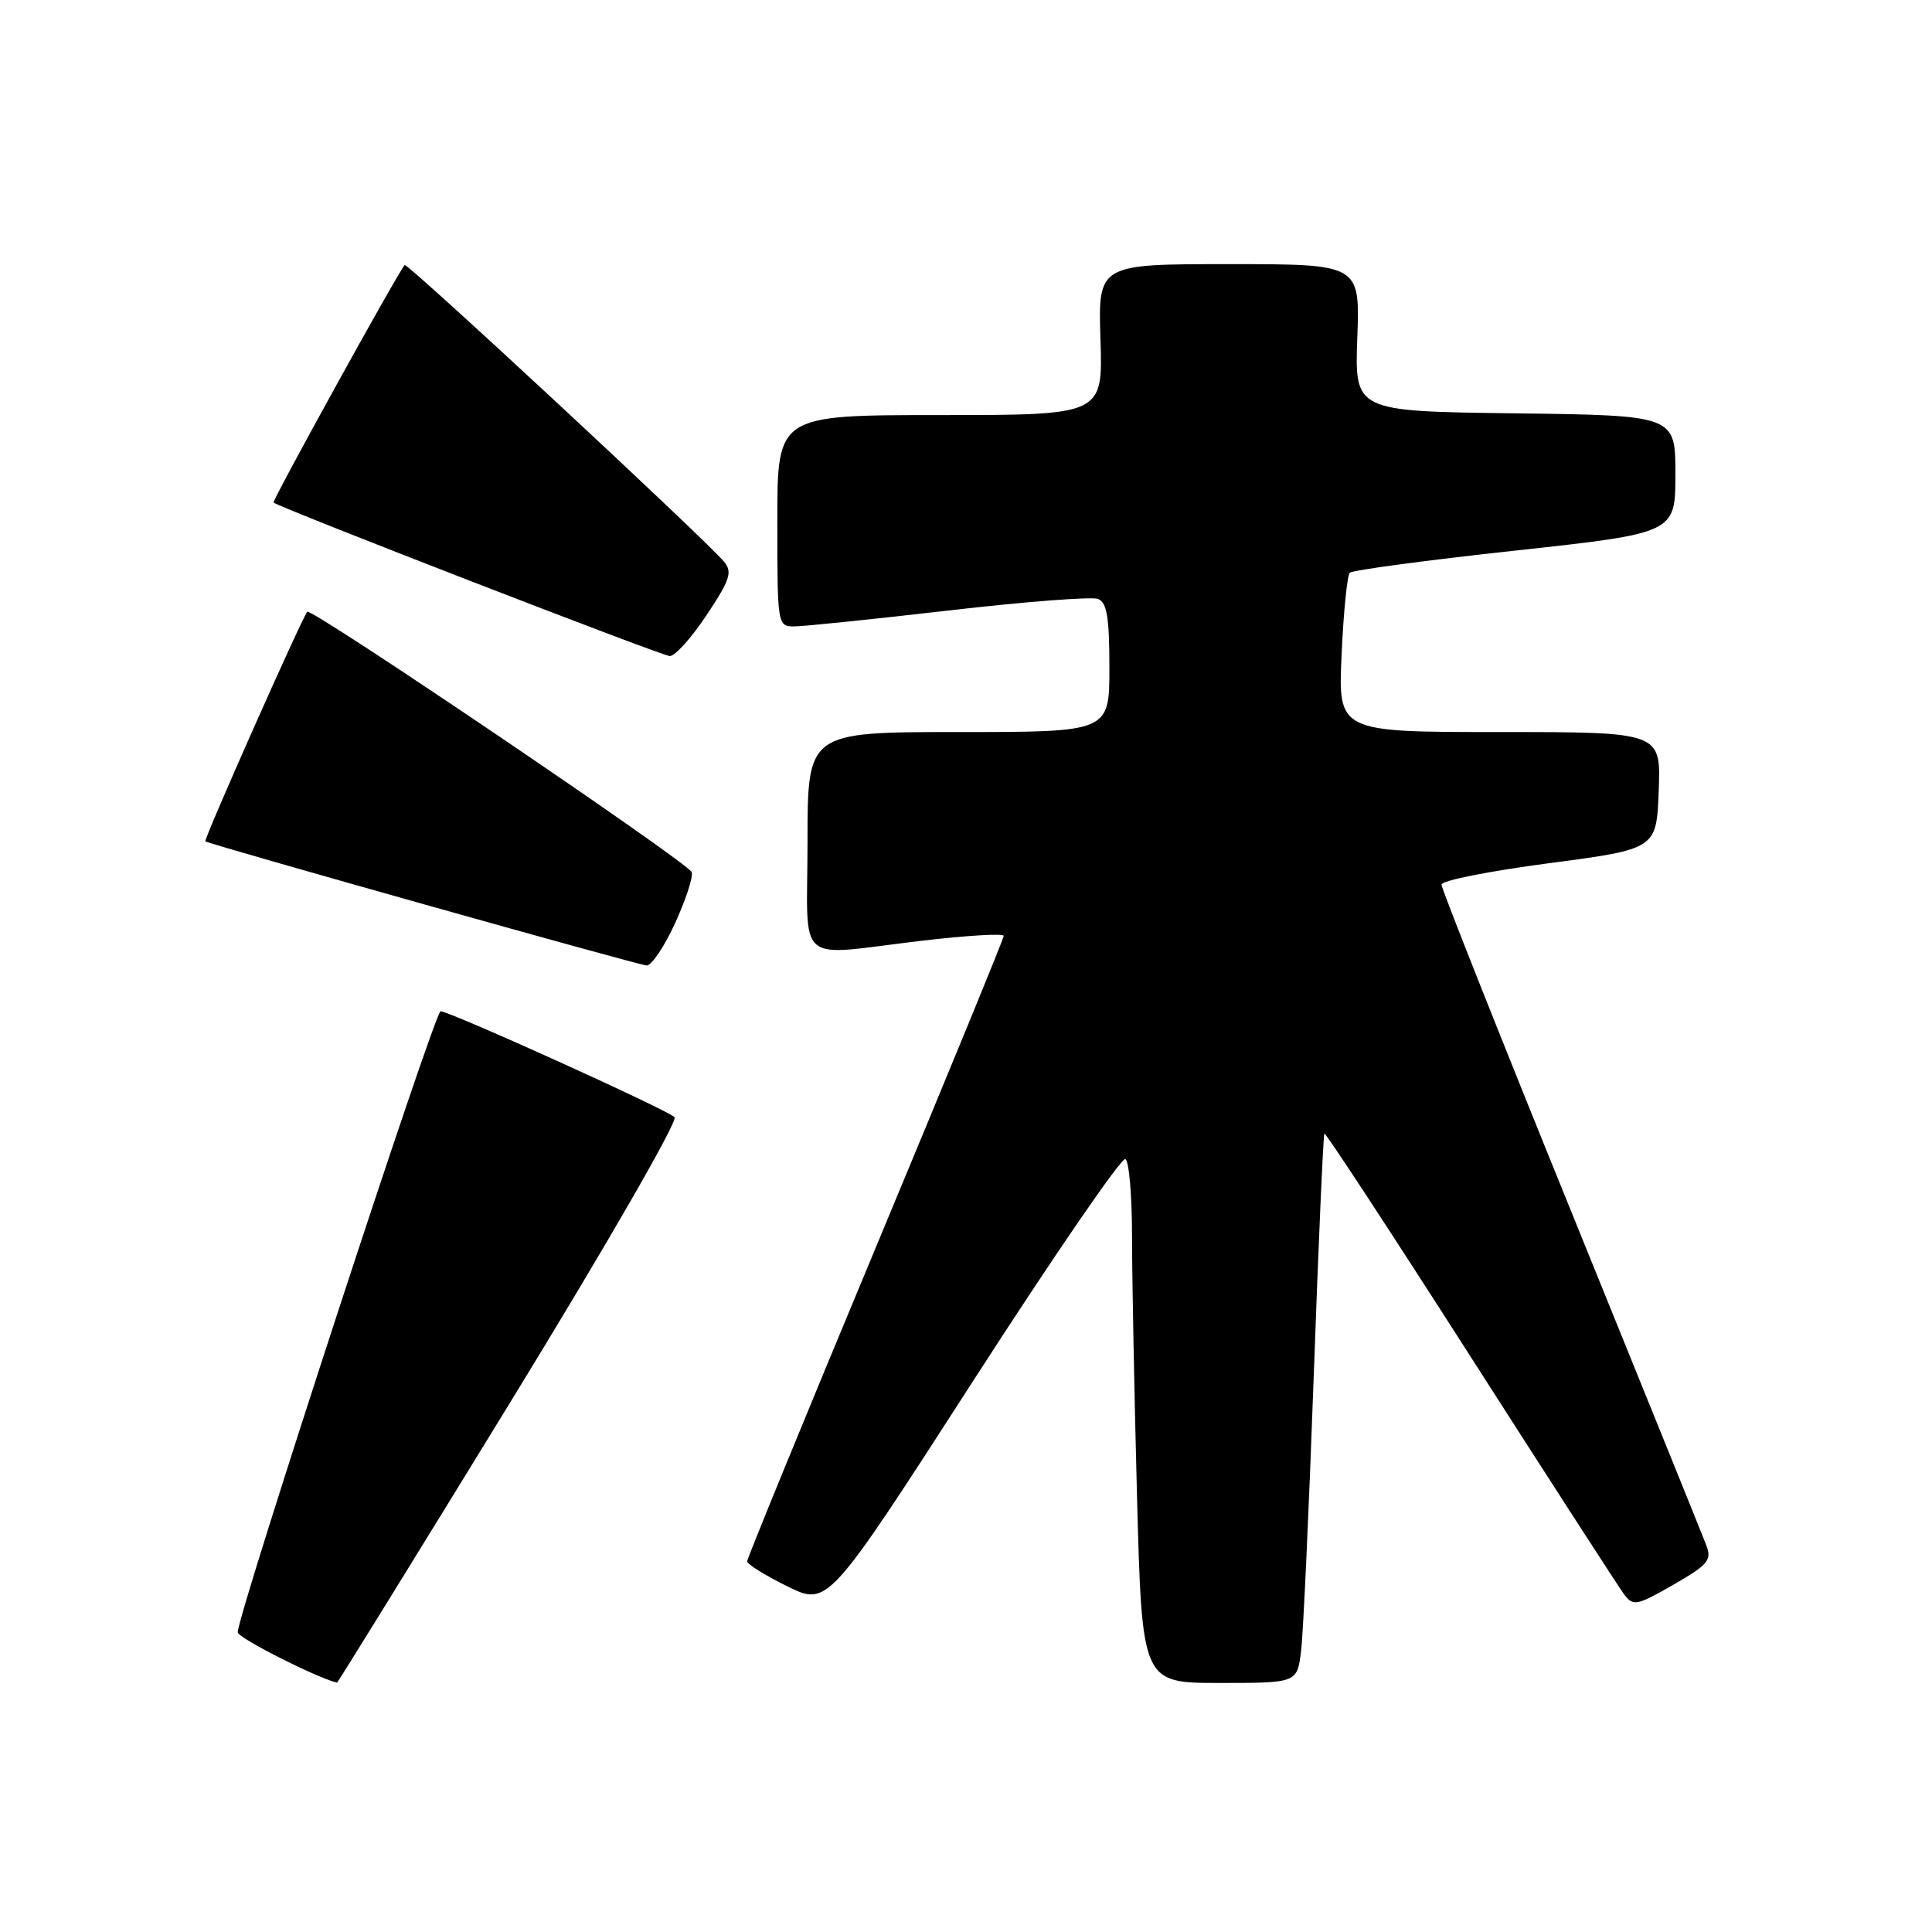 <?xml version="1.0" encoding="UTF-8" standalone="no"?>
<!DOCTYPE svg PUBLIC "-//W3C//DTD SVG 1.1//EN" "http://www.w3.org/Graphics/SVG/1.1/DTD/svg11.dtd" >
<svg xmlns="http://www.w3.org/2000/svg" xmlns:xlink="http://www.w3.org/1999/xlink" version="1.1" viewBox="0 0 256 256">
 <g >
 <path fill="currentColor"
d=" M 67.54 185.93 C 80.36 165.02 89.88 148.50 89.38 148.03 C 88.28 146.98 59.59 134.00 58.38 134.00 C 57.59 134.01 31.50 213.86 31.50 216.29 C 31.50 217.02 41.91 222.30 44.66 222.96 C 44.74 222.98 55.04 206.32 67.54 185.93 Z  M 172.40 218.75 C 172.69 216.41 173.44 200.10 174.07 182.50 C 174.70 164.90 175.34 150.37 175.49 150.20 C 175.63 150.04 184.34 163.32 194.82 179.70 C 205.31 196.09 214.48 210.28 215.19 211.24 C 216.41 212.87 216.84 212.78 221.72 209.99 C 226.35 207.33 226.85 206.73 226.09 204.74 C 225.62 203.51 217.53 183.53 208.12 160.34 C 198.70 137.15 191.00 117.74 191.00 117.21 C 191.00 116.68 197.41 115.41 205.25 114.38 C 219.50 112.50 219.50 112.50 219.79 104.75 C 220.08 97.00 220.08 97.00 198.69 97.00 C 177.30 97.00 177.30 97.00 177.77 86.75 C 178.02 81.11 178.51 76.22 178.86 75.89 C 179.21 75.55 189.06 74.23 200.75 72.96 C 222.00 70.64 222.00 70.64 222.00 62.84 C 222.00 55.04 222.00 55.04 200.75 54.77 C 179.50 54.50 179.50 54.50 179.85 44.75 C 180.20 35.00 180.20 35.00 162.85 35.00 C 145.50 35.00 145.50 35.00 145.82 45.00 C 146.13 55.00 146.13 55.00 124.57 55.00 C 103.00 55.00 103.00 55.00 103.00 69.00 C 103.00 82.85 103.02 83.00 105.25 83.00 C 106.49 83.00 115.71 82.05 125.73 80.89 C 135.76 79.73 144.65 79.04 145.48 79.36 C 146.67 79.81 147.00 81.77 147.00 88.47 C 147.00 97.00 147.00 97.00 127.00 97.00 C 107.00 97.00 107.00 97.00 107.00 111.50 C 107.00 128.35 105.04 126.66 122.25 124.64 C 128.16 123.95 133.00 123.66 133.00 124.01 C 133.00 124.35 125.35 142.98 116.00 165.41 C 106.65 187.84 99.00 206.51 99.00 206.89 C 99.00 207.27 101.41 208.76 104.35 210.21 C 109.71 212.83 109.71 212.83 128.98 182.93 C 139.57 166.49 148.64 153.28 149.12 153.58 C 149.61 153.87 150.00 158.48 150.00 163.81 C 150.00 169.14 150.30 184.64 150.66 198.25 C 151.32 223.00 151.32 223.00 161.60 223.00 C 171.88 223.00 171.88 223.00 172.40 218.75 Z  M 89.46 122.31 C 90.89 119.18 91.88 116.14 91.65 115.56 C 91.15 114.27 41.18 80.44 40.71 81.06 C 39.89 82.13 26.95 111.28 27.21 111.48 C 27.75 111.89 84.50 127.86 85.68 127.93 C 86.32 127.97 88.03 125.44 89.46 122.31 Z  M 93.62 81.51 C 96.75 76.81 97.08 75.80 95.93 74.42 C 93.48 71.47 53.93 34.74 53.62 35.12 C 52.53 36.44 36.03 66.36 36.25 66.59 C 36.88 67.21 87.59 86.87 88.74 86.93 C 89.42 86.97 91.62 84.53 93.62 81.51 Z "/>
</g>
</svg>